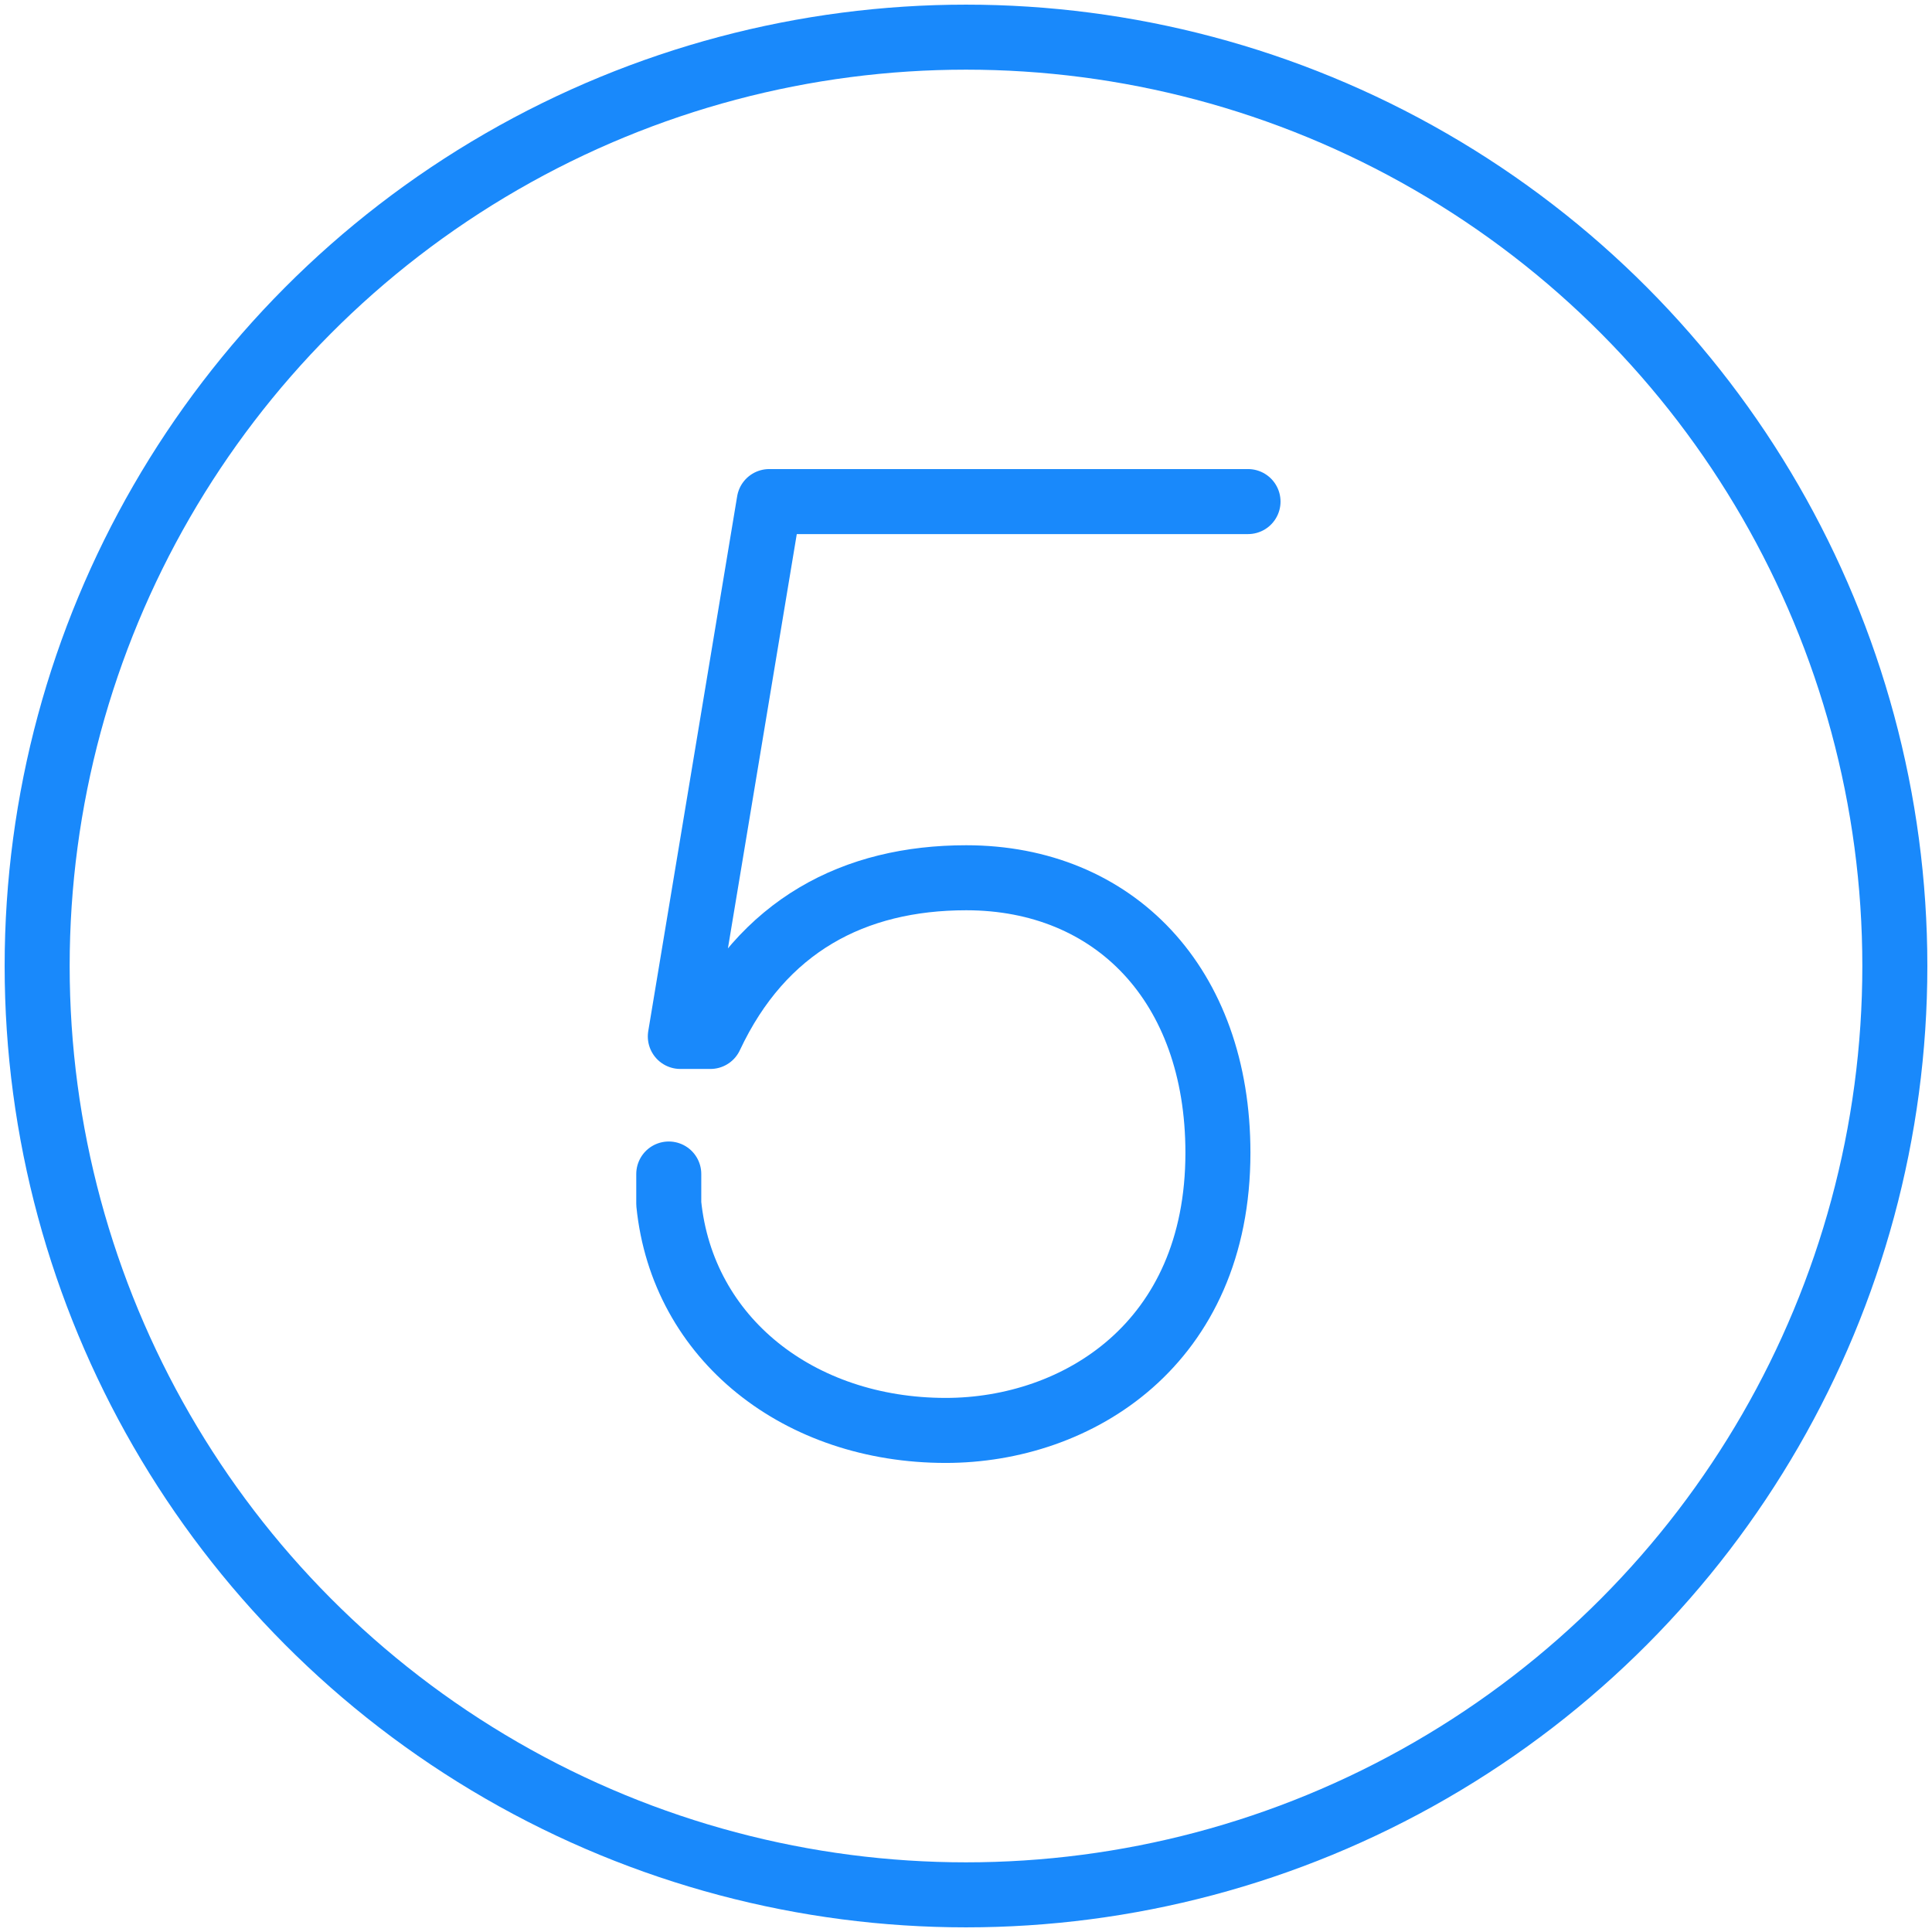<?xml version="1.0" encoding="UTF-8"?>
<svg width="104px" height="104px" viewBox="0 0 104 104" version="1.1" xmlns="http://www.w3.org/2000/svg" xmlns:xlink="http://www.w3.org/1999/xlink">
    <!-- Generator: Sketch 46.2 (44496) - http://www.bohemiancoding.com/sketch -->
    <title>numbers-5</title>
    <desc>Created with Sketch.</desc>
    <defs></defs>
    <g id="ALL" stroke="none" stroke-width="1" fill="none" fill-rule="evenodd" stroke-linecap="round" stroke-linejoin="round">
        <g id="Primary" transform="translate(-1482, -24468)" stroke="#1989FB" stroke-width="3.5">
            <g id="Group-15" transform="translate(200, 200)">
                <g id="numbers-5" transform="translate(1284, 24270)">
                    <circle id="Layer-1" cx="50" cy="50" r="50"></circle>
                    <path d="M65.181,25 L39.408,25 L34.622,53.792 L36.242,53.792 C39.04,47.828 43.974,45.25 50.012,45.25 C57.965,45.25 63.561,50.994 63.561,60.052 C63.561,70.361 55.977,75 48.908,75 C41.028,75 34.736,70.087 34,62.797 L34,61.197" id="Layer-2"></path>
                </g>
            </g>
        </g>
    </g>
</svg>